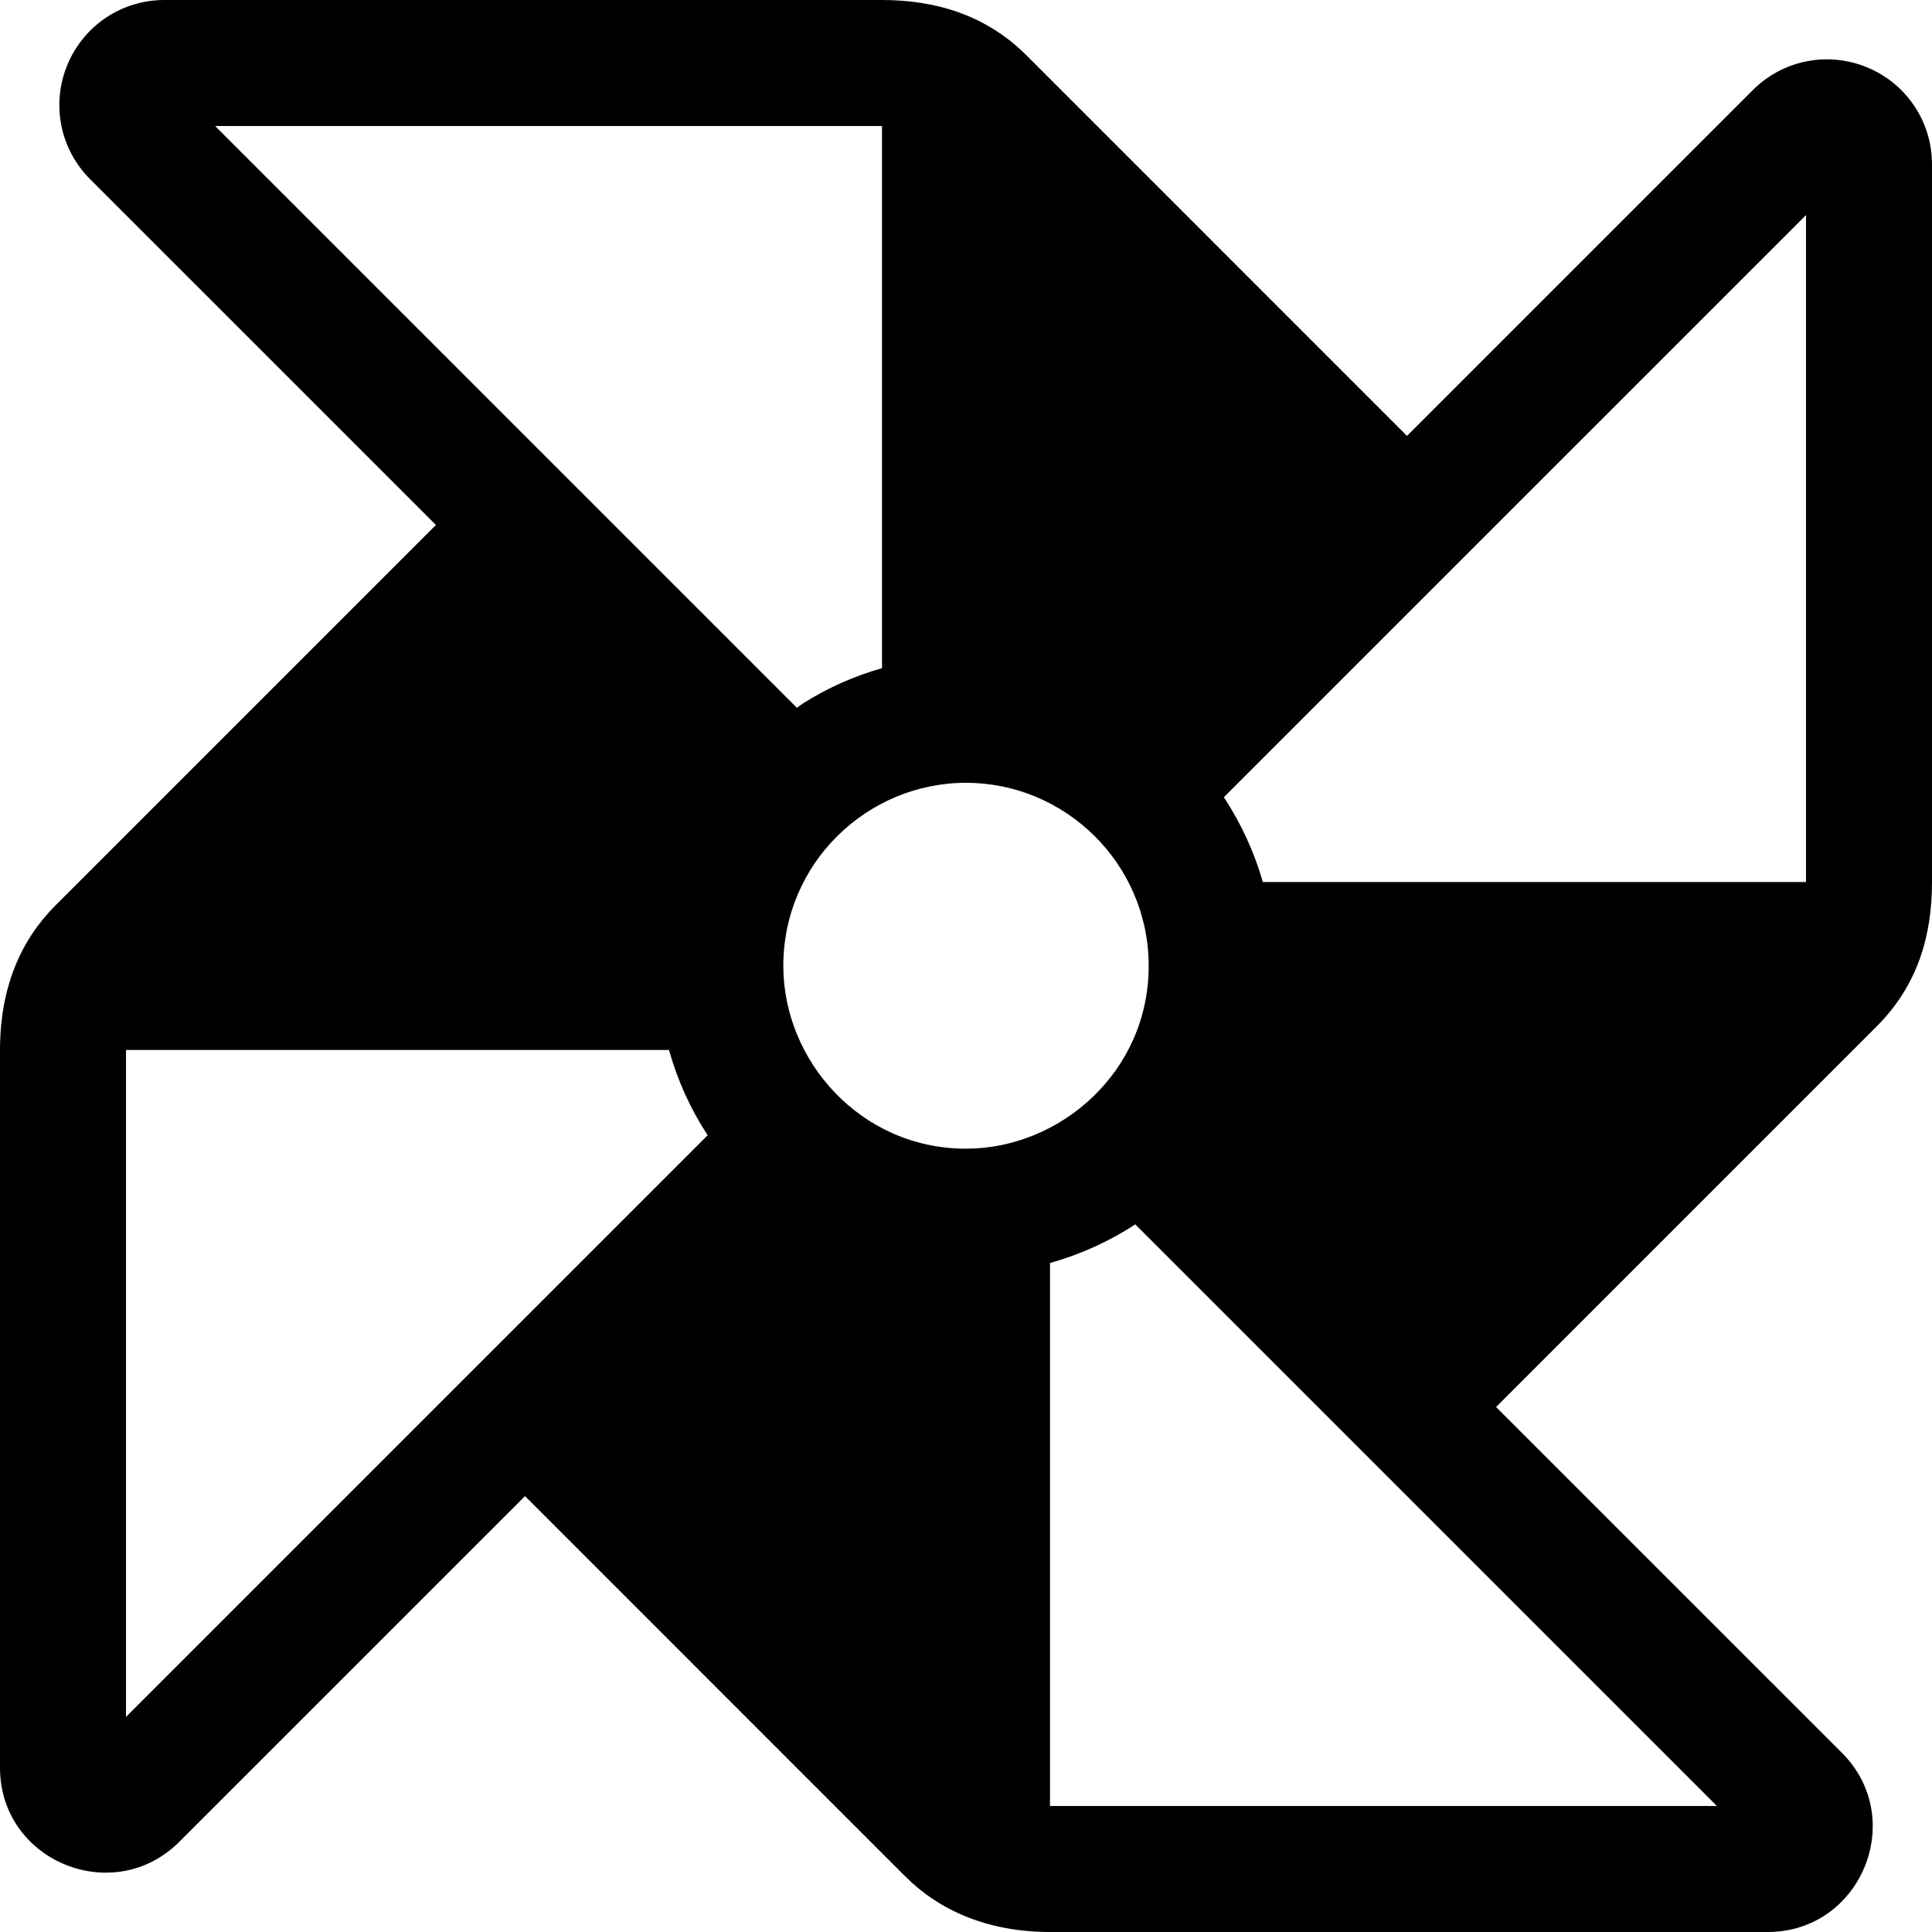 <?xml version="1.0" encoding="iso-8859-1"?>
<!-- Generator: Adobe Illustrator 19.0.0, SVG Export Plug-In . SVG Version: 6.00 Build 0)  -->
<svg xmlns="http://www.w3.org/2000/svg" xmlns:xlink="http://www.w3.org/1999/xlink" version="1.1" id="Layer_1" x="0px" y="0px" viewBox="0 0 512 512" style="enable-background:new 0 0 512 512;" xml:space="preserve">
<g>
	<g>
		<path d="M494.826,17.859c-10.435-4.315-22.337-1.968-30.326,6.033l-91.631,91.628L272.022,14.668    C261.214,3.854,247.704,0,233.739,0H43.566c-11.294,0-21.38,6.745-25.707,17.18c-4.326,10.435-1.957,22.337,6.033,30.32    l91.631,91.628L14.663,239.983C5.676,248.978,0,261.444,0,278.261v190.174c0,24.864,30.102,37.072,47.5,19.674l91.631-91.628    l100.835,100.841c8.946,8.957,21.796,14.679,38.294,14.679h190.174c24.731,0,37.188-29.999,19.674-47.5l-91.634-91.629    l100.851-100.855c10.99-10.979,14.674-24.23,14.674-38.276V43.566C512,32.272,505.26,22.18,494.826,17.859z M57,33.391h176.739    V177.07c-7.324,2.08-14.405,5.203-21,9.382c-0.547,0.345-1.016,0.767-1.552,1.123L57,33.391z M33.391,455V278.261h143.903    c2.243,8.015,5.665,15.626,10.244,22.596C181.861,306.536,39.728,448.663,33.391,455z M256,304.413    c-27.962,0-48.413-23.342-48.413-48.413c0-27.386,22.319-48.549,48.413-48.549c26.321,0,48.413,21.436,48.413,48.549    C304.413,284.1,280.934,304.413,256,304.413z M455,478.609H278.261V334.706c8.012-2.243,15.623-5.662,22.593-10.239L455,478.609z     M478.609,233.739H334.647c-2.258-8.005-5.772-15.54-10.31-22.472C329.698,205.905,472.422,63.185,478.609,57V233.739z"/>
	</g>
</g>
<g>
</g>
<g>
</g>
<g>
</g>
<g>
</g>
<g>
</g>
<g>
</g>
<g>
</g>
<g>
</g>
<g>
</g>
<g>
</g>
<g>
</g>
<g>
</g>
<g>
</g>
<g>
</g>
<g>
</g>
</svg>
